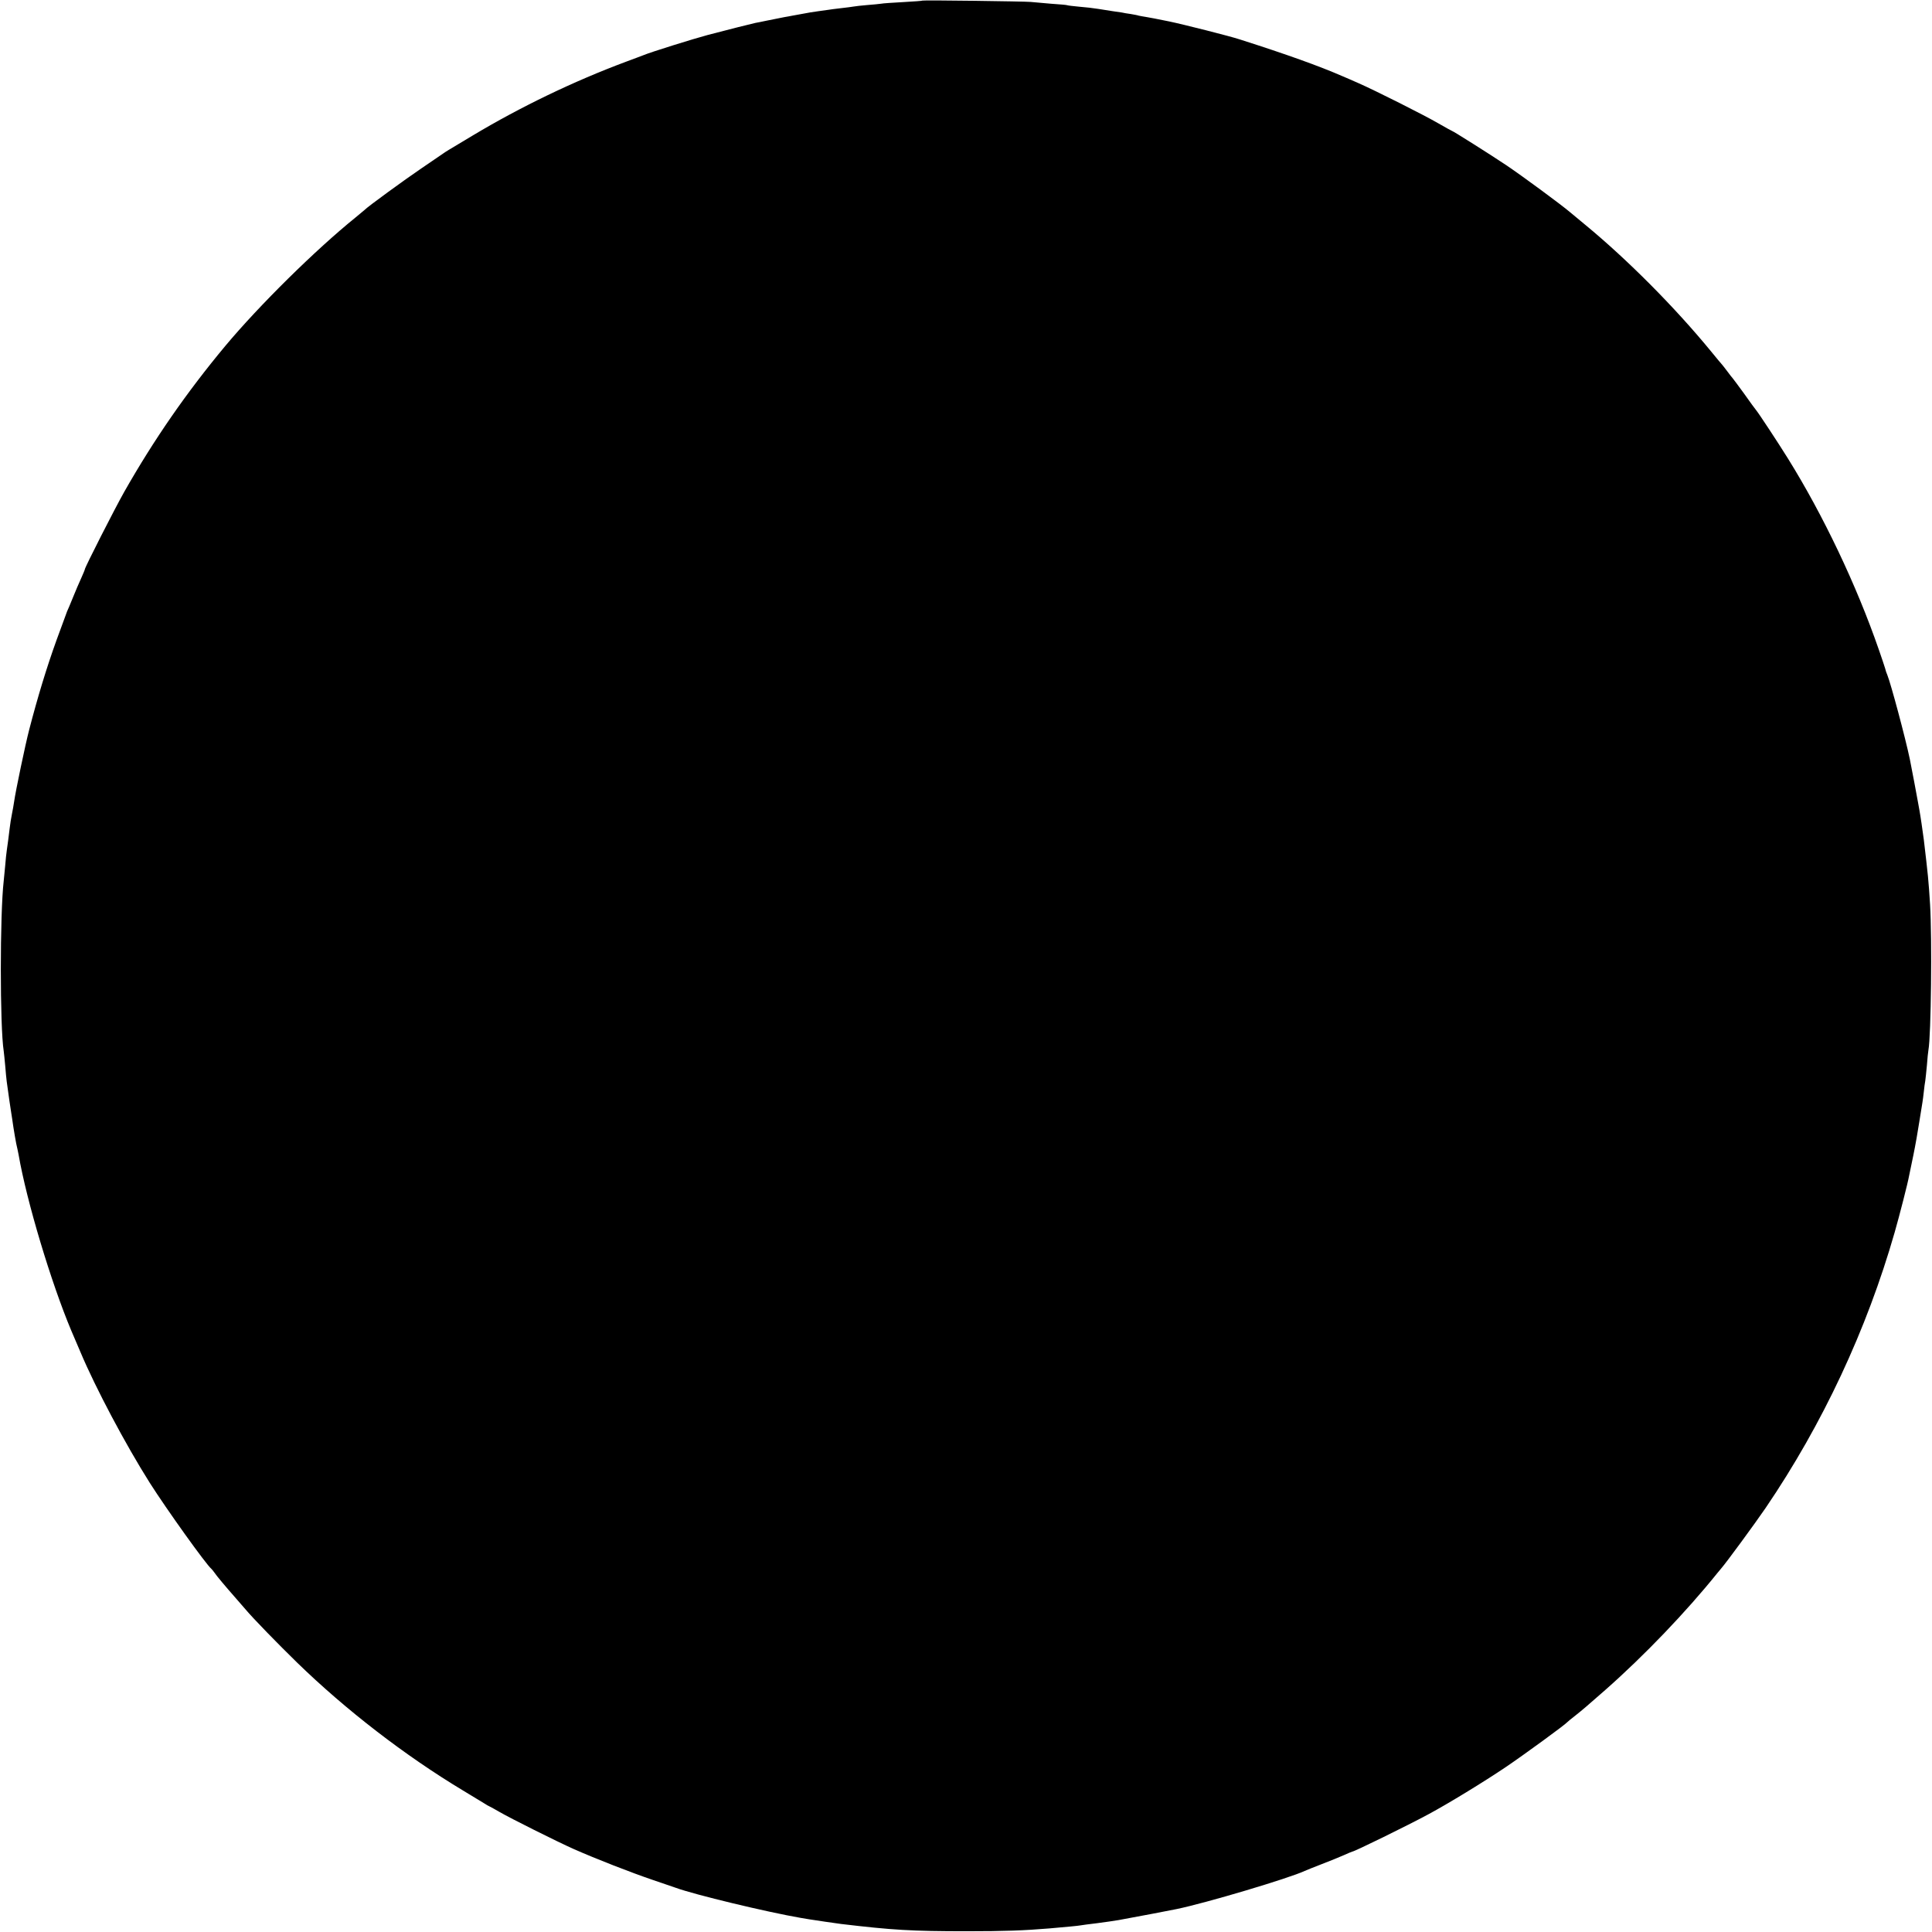 <?xml version="1.0" standalone="no"?>
<!DOCTYPE svg PUBLIC "-//W3C//DTD SVG 20010904//EN"
 "http://www.w3.org/TR/2001/REC-SVG-20010904/DTD/svg10.dtd">
<svg version="1.0" xmlns="http://www.w3.org/2000/svg"
 width="1298pt" height="1298pt" viewBox="0 0 1298 1298"
 preserveAspectRatio="xMidYMid meet">
<g transform="translate(0,1298) scale(0.1,-0.1)"
fill="#000000" stroke="none">
<path d="M6198 12976 c-1 -2 -60 -6 -129 -10 -69 -4 -136 -8 -150 -11 -13 -2
-55 -6 -94 -9 -38 -3 -79 -8 -90 -10 -11 -2 -49 -7 -85 -11 -36 -4 -74 -9 -85
-11 -11 -2 -40 -6 -65 -9 -43 -6 -63 -9 -120 -20 -14 -3 -38 -7 -55 -10 -16
-3 -41 -8 -55 -10 -14 -3 -36 -7 -50 -10 -14 -3 -47 -9 -75 -15 -27 -6 -59
-12 -70 -14 -24 -5 -183 -45 -320 -81 -94 -25 -386 -116 -430 -135 -11 -4 -65
-25 -120 -45 -351 -131 -708 -303 -1030 -496 -71 -43 -143 -86 -160 -96 -16
-10 -34 -21 -40 -26 -5 -4 -71 -49 -145 -99 -112 -76 -362 -258 -380 -278 -3
-3 -30 -25 -60 -50 -271 -219 -648 -591 -877 -865 -259 -311 -478 -627 -678
-979 -65 -115 -265 -508 -265 -521 0 -3 -12 -32 -26 -63 -14 -31 -35 -79 -46
-107 -11 -27 -26 -63 -33 -80 -8 -16 -21 -48 -28 -70 -8 -22 -34 -92 -57 -155
-66 -183 -127 -383 -184 -603 -26 -100 -91 -411 -101 -482 -3 -22 -10 -60 -15
-85 -5 -25 -12 -67 -15 -95 -3 -27 -8 -63 -10 -80 -2 -16 -6 -46 -9 -65 -3
-19 -8 -66 -11 -105 -4 -38 -8 -85 -10 -103 -26 -225 -26 -979 0 -1144 2 -13
6 -57 10 -98 3 -41 8 -88 10 -105 12 -88 27 -193 31 -215 2 -14 9 -55 14 -93
6 -37 14 -86 19 -110 6 -23 12 -57 16 -75 54 -313 219 -861 354 -1182 11 -25
38 -90 62 -145 101 -240 302 -619 465 -877 113 -178 380 -551 414 -578 3 -3
13 -14 21 -26 14 -21 68 -86 149 -178 24 -28 51 -59 60 -69 52 -62 218 -232
346 -357 326 -317 725 -625 1114 -859 74 -45 142 -86 150 -91 8 -6 22 -13 30
-17 8 -4 38 -20 65 -36 70 -41 388 -200 498 -249 154 -68 385 -158 532 -208
77 -26 147 -50 155 -53 125 -46 612 -163 838 -202 17 -3 44 -7 60 -10 39 -6
171 -26 212 -31 345 -41 475 -49 845 -49 255 0 386 5 555 19 136 12 189 17
206 20 11 2 62 9 114 15 52 7 118 16 145 21 28 5 61 11 75 14 25 4 277 52 315
60 199 41 755 207 860 256 11 5 63 26 115 46 52 20 119 47 148 60 29 13 55 24
57 24 14 0 373 176 510 250 136 73 373 218 520 317 123 83 401 286 415 303 3
3 27 24 55 45 55 44 70 57 200 171 261 230 543 524 755 788 8 10 20 23 25 30
31 35 225 299 298 406 382 562 679 1197 866 1850 32 111 90 338 97 380 3 14
16 77 29 140 13 63 31 165 40 225 10 61 19 119 21 130 2 11 6 43 9 70 3 28 7
61 10 75 2 14 7 61 11 105 3 44 8 89 10 100 18 98 25 750 11 980 -11 170 -13
188 -42 434 -8 60 -22 158 -30 201 -3 14 -7 39 -10 55 -6 37 -42 224 -54 285
-30 144 -128 509 -151 565 -5 11 -12 31 -15 45 -4 14 -23 70 -42 125 -151 436
-374 904 -611 1285 -64 103 -197 305 -214 325 -5 5 -41 55 -80 110 -40 55 -75
102 -78 105 -3 3 -19 23 -35 45 -17 22 -32 42 -35 45 -3 3 -37 43 -75 90 -243
296 -560 615 -845 850 -41 34 -86 72 -100 83 -62 53 -326 247 -430 317 -106
71 -358 230 -364 230 -2 0 -43 23 -92 51 -102 59 -423 220 -534 269 -41 18
-93 41 -115 50 -152 66 -368 144 -685 245 -66 22 -383 102 -475 121 -44 9 -89
18 -100 20 -11 2 -36 7 -55 10 -19 3 -42 7 -50 9 -8 3 -32 7 -54 11 -21 3 -48
7 -59 10 -12 2 -39 6 -62 9 -22 3 -65 10 -95 15 -30 5 -89 12 -130 15 -41 4
-77 8 -80 10 -3 2 -52 6 -110 10 -58 5 -118 10 -135 12 -38 4 -722 13 -727 9z"/>
</g>
</svg>
